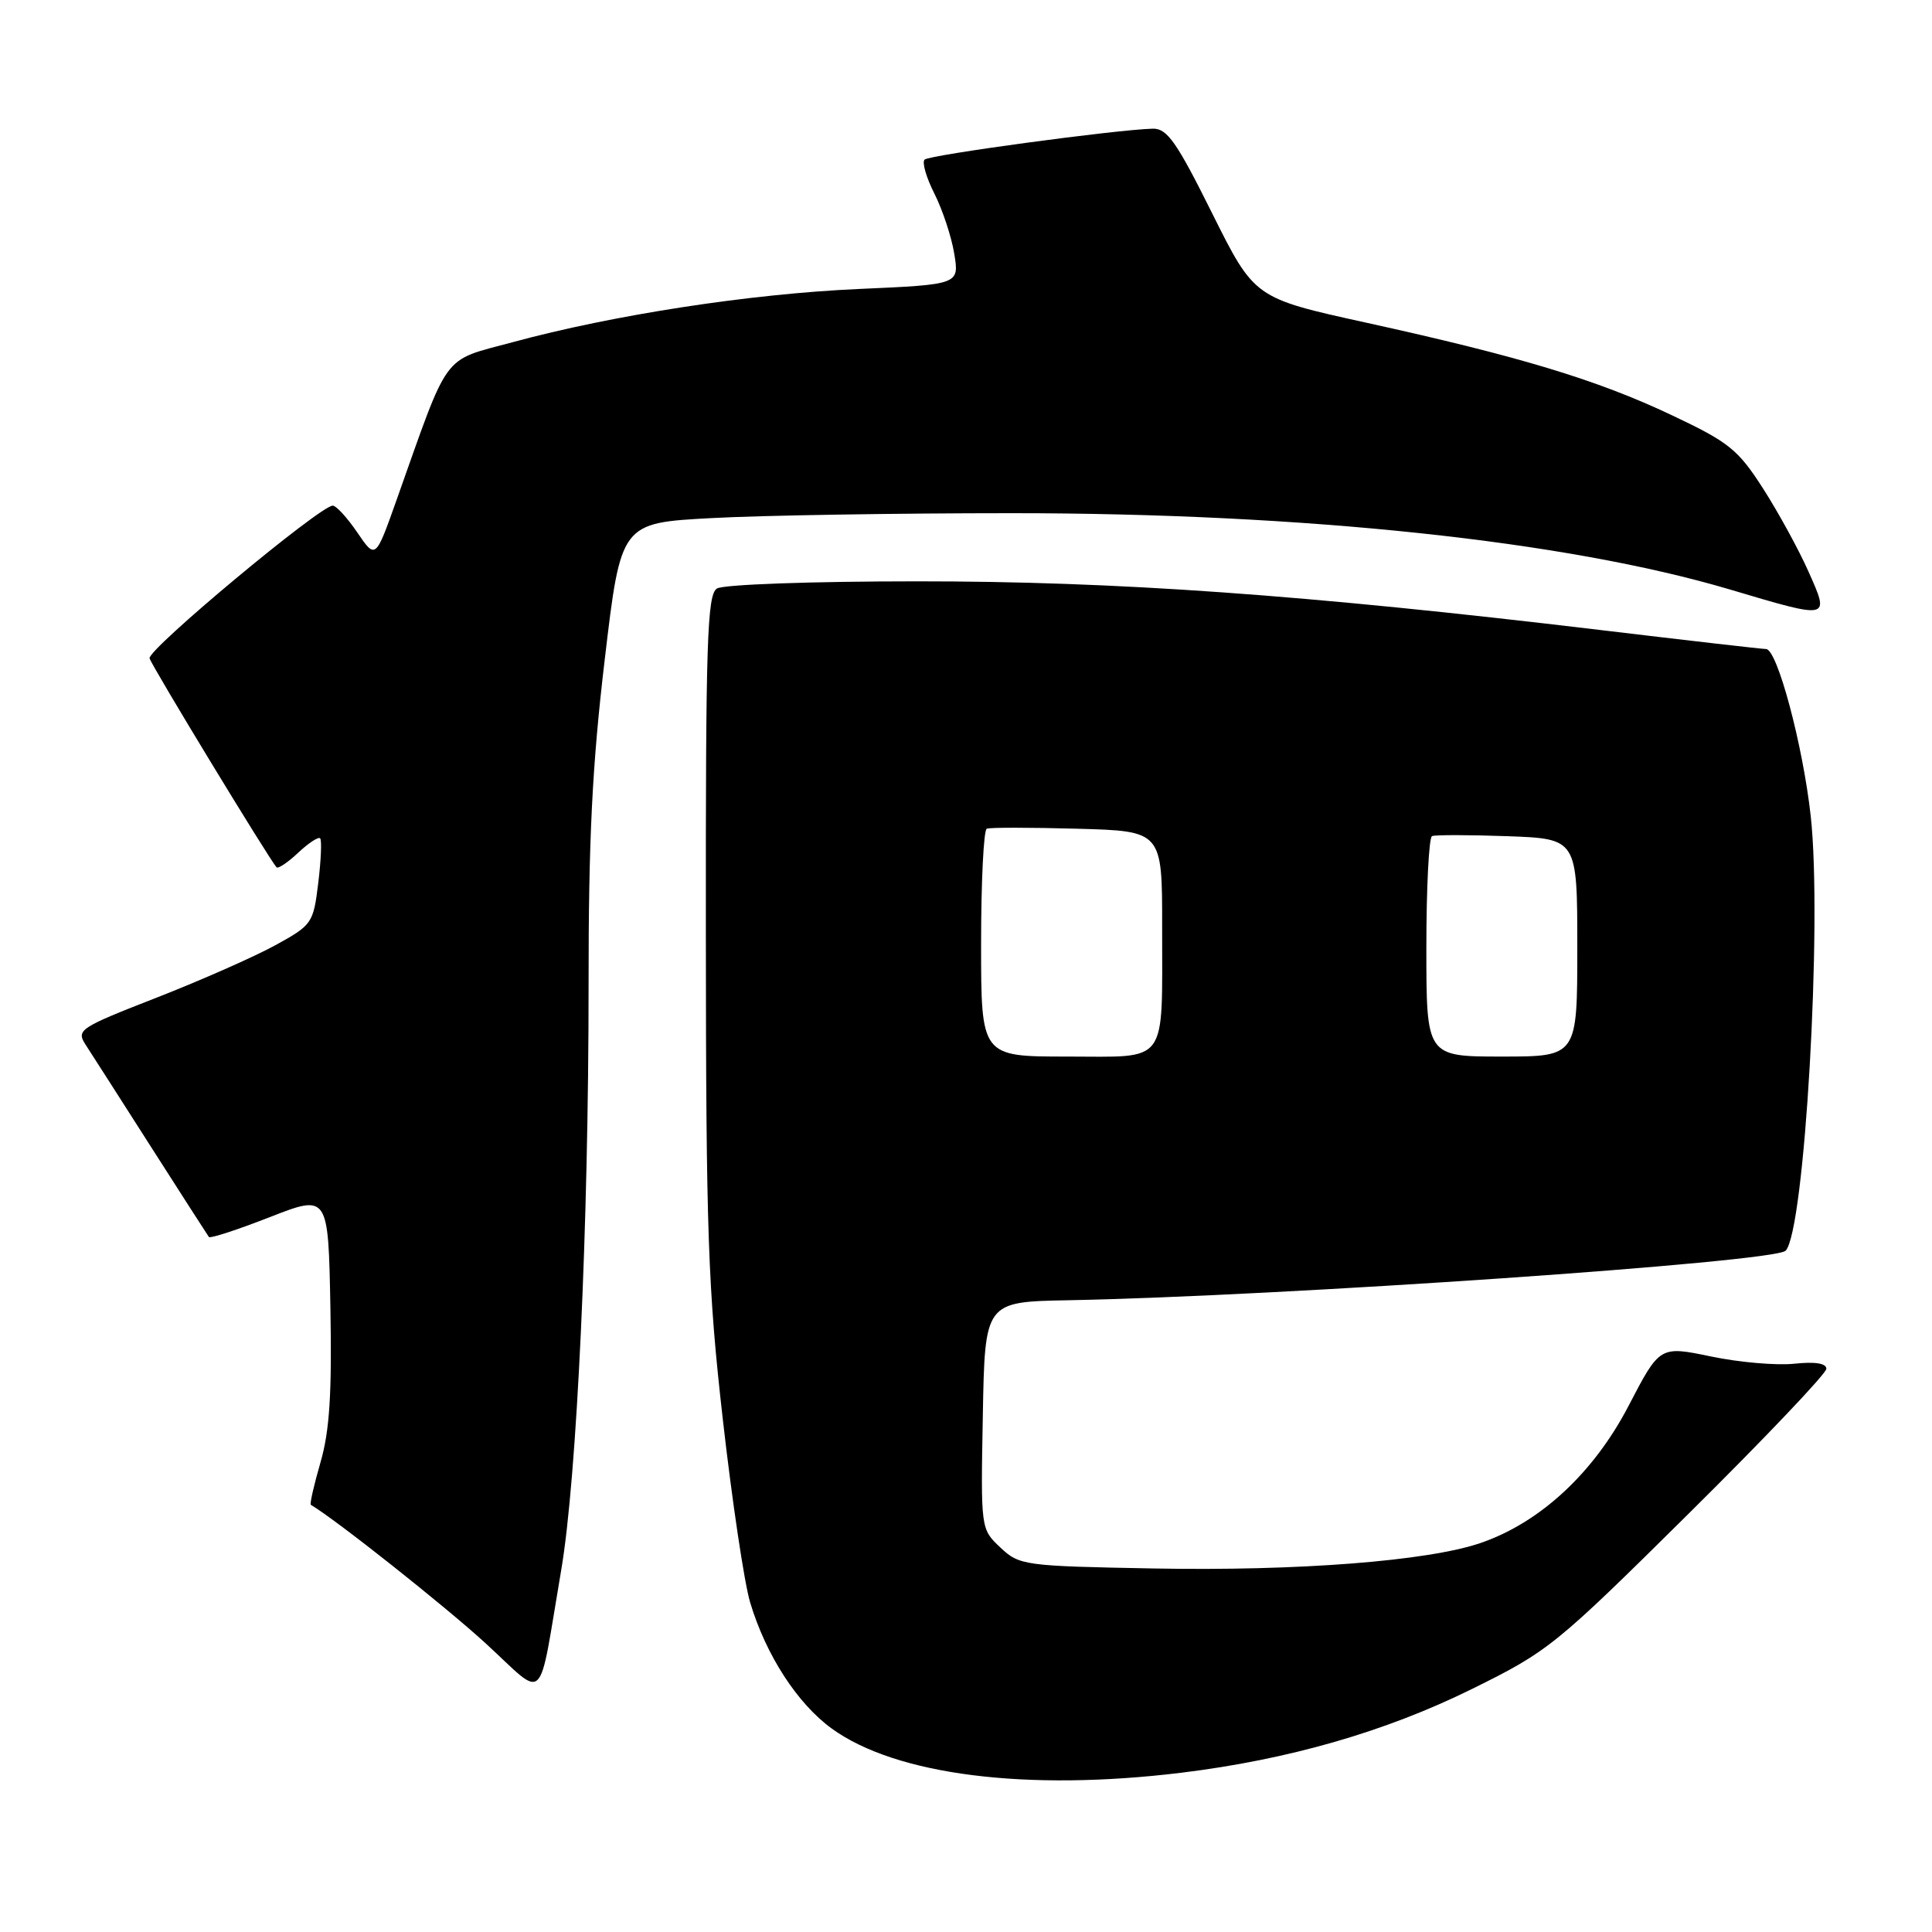 <?xml version="1.0" encoding="UTF-8" standalone="no"?>
<!DOCTYPE svg PUBLIC "-//W3C//DTD SVG 1.1//EN" "http://www.w3.org/Graphics/SVG/1.1/DTD/svg11.dtd" >
<svg xmlns="http://www.w3.org/2000/svg" xmlns:xlink="http://www.w3.org/1999/xlink" version="1.1" viewBox="0 0 256 256">
 <g >
 <path fill="currentColor"
d=" M 156.50 234.90 C 170.72 233.16 183.55 229.47 195.00 223.82 C 205.18 218.80 206.06 218.09 223.75 200.57 C 233.79 190.63 242.01 181.99 242.00 181.37 C 242.00 180.64 240.51 180.41 237.75 180.70 C 235.41 180.95 230.45 180.52 226.72 179.74 C 219.93 178.33 219.93 178.33 215.79 186.29 C 211.16 195.19 204.04 201.78 196.14 204.47 C 189.15 206.85 171.93 208.19 152.83 207.83 C 135.67 207.51 135.08 207.43 132.55 205.05 C 129.95 202.60 129.95 202.60 130.23 187.55 C 130.50 172.50 130.50 172.50 141.50 172.29 C 169.81 171.75 235.08 167.25 236.60 165.73 C 239.12 163.21 241.49 122.25 239.93 108.13 C 238.89 98.71 235.49 86.00 234.01 86.00 C 233.50 86.00 223.58 84.86 211.97 83.47 C 172.90 78.80 147.97 77.02 121.50 77.03 C 107.47 77.03 95.84 77.45 95.00 77.98 C 93.70 78.80 93.50 84.97 93.53 123.71 C 93.55 163.36 93.81 170.75 95.78 188.10 C 97.00 198.87 98.63 209.78 99.40 212.34 C 101.50 219.33 105.66 225.74 110.22 229.05 C 118.73 235.21 136.03 237.39 156.50 234.90 Z  M 74.37 208.00 C 76.44 195.84 78.00 162.43 77.99 130.50 C 77.98 111.19 78.47 101.38 80.13 87.40 C 82.27 69.29 82.27 69.29 94.29 68.65 C 100.90 68.29 118.80 68.00 134.06 68.00 C 172.96 68.00 207.54 71.68 229.22 78.11 C 242.58 82.08 242.47 82.11 239.64 75.75 C 238.36 72.86 235.65 67.91 233.62 64.74 C 230.29 59.55 229.11 58.60 221.49 55.00 C 211.62 50.33 201.38 47.23 181.00 42.75 C 166.22 39.50 166.22 39.50 160.61 28.25 C 155.92 18.82 154.65 17.01 152.76 17.05 C 147.95 17.17 123.13 20.53 122.51 21.15 C 122.15 21.51 122.74 23.54 123.81 25.65 C 124.88 27.77 126.07 31.34 126.44 33.60 C 127.12 37.70 127.12 37.70 113.81 38.29 C 99.41 38.93 81.27 41.72 67.90 45.35 C 58.46 47.91 59.62 46.32 52.53 66.30 C 49.76 74.11 49.76 74.11 47.34 70.55 C 46.01 68.60 44.55 67.00 44.09 67.00 C 42.42 67.00 19.51 86.09 19.82 87.23 C 20.08 88.21 35.55 113.66 36.64 114.92 C 36.84 115.15 38.13 114.29 39.50 113.00 C 40.87 111.71 42.18 110.85 42.42 111.08 C 42.65 111.32 42.54 113.98 42.17 117.00 C 41.52 122.34 41.36 122.57 36.50 125.24 C 33.75 126.75 26.67 129.88 20.76 132.19 C 10.49 136.20 10.08 136.47 11.35 138.44 C 12.09 139.57 15.99 145.68 20.03 152.00 C 24.07 158.32 27.51 163.68 27.68 163.91 C 27.85 164.13 31.47 162.95 35.74 161.28 C 43.50 158.25 43.50 158.25 43.78 173.28 C 43.99 184.70 43.67 189.61 42.47 193.76 C 41.60 196.76 41.02 199.30 41.19 199.40 C 44.50 201.35 58.99 212.84 64.35 217.75 C 72.48 225.21 71.23 226.43 74.37 208.00 Z  M 130.00 125.06 C 130.00 116.84 130.34 109.98 130.75 109.81 C 131.16 109.63 136.56 109.64 142.75 109.81 C 154.00 110.12 154.00 110.12 153.99 122.81 C 153.97 141.35 154.96 140.00 141.38 140.00 C 130.00 140.00 130.00 140.00 130.00 125.06 Z  M 189.00 125.56 C 189.00 117.62 189.34 110.97 189.75 110.79 C 190.16 110.61 194.66 110.62 199.75 110.80 C 209.00 111.14 209.00 111.14 209.00 125.57 C 209.00 140.00 209.00 140.00 199.00 140.00 C 189.00 140.00 189.00 140.00 189.00 125.56 Z "/>
</g>
</svg>